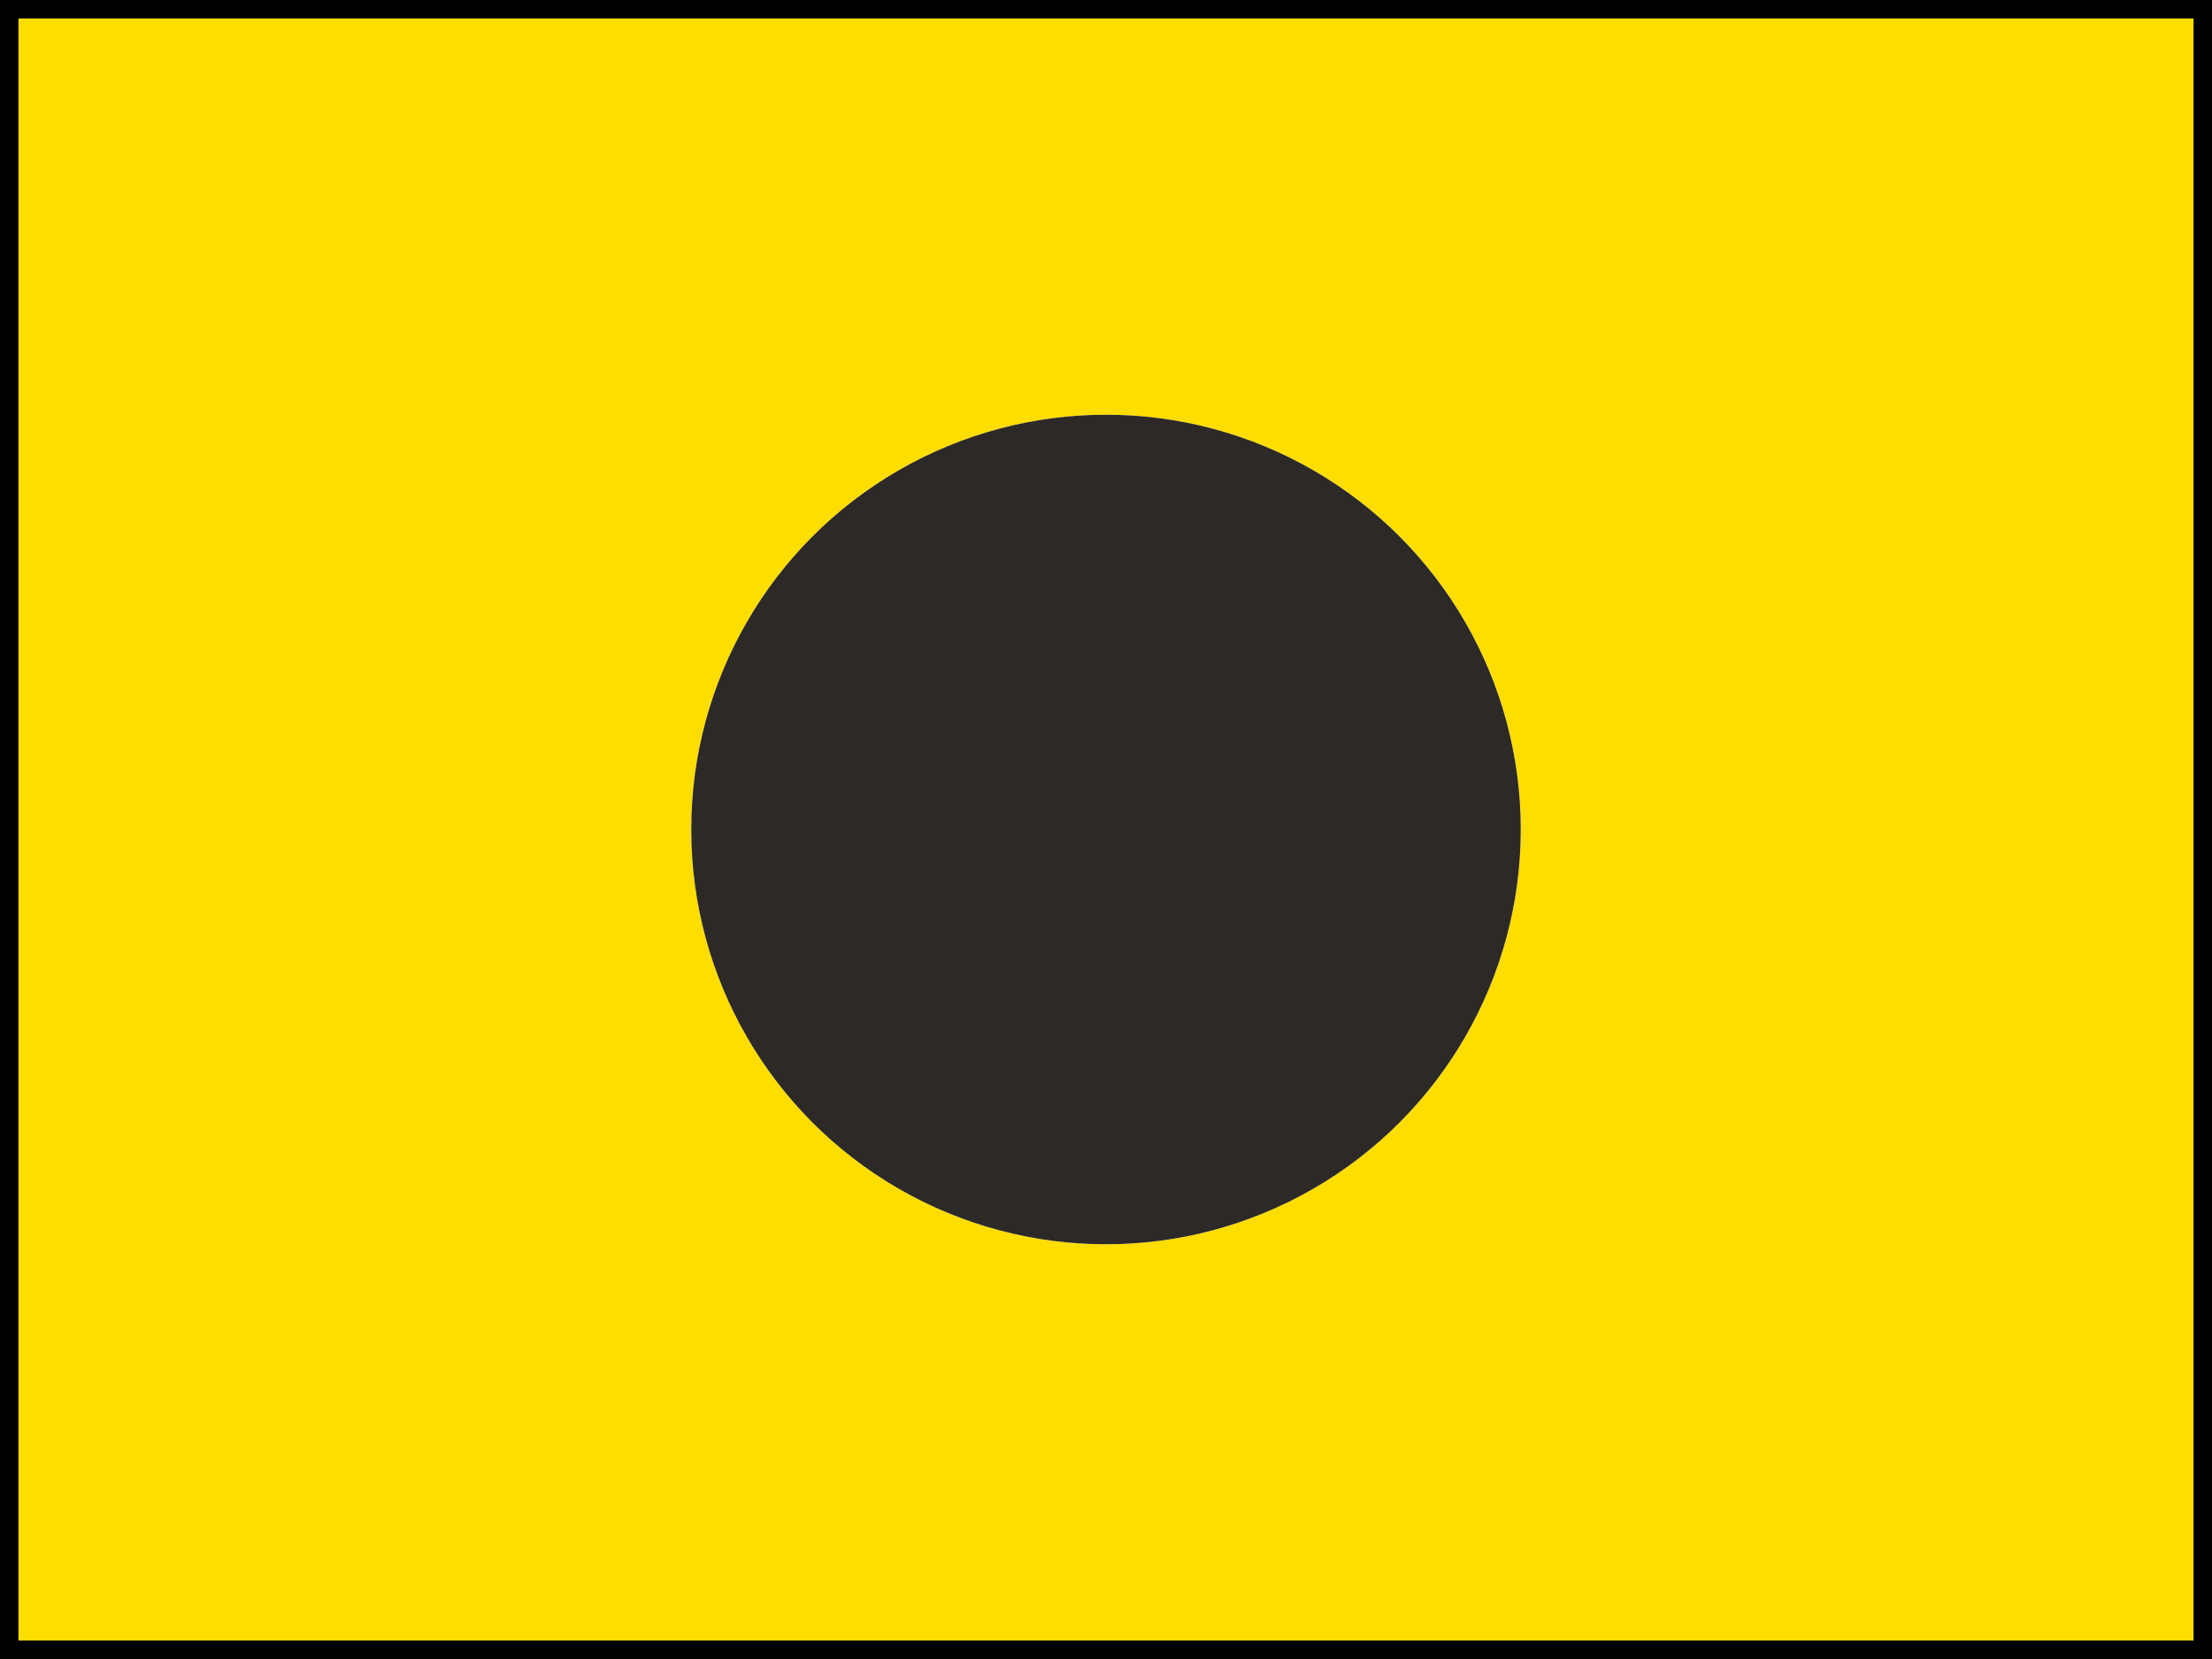 <?xml version="1.0" encoding="UTF-8" ?>
<svg xmlns="http://www.w3.org/2000/svg" viewBox="0 0 120 90">
<path d="M0,0H120V90H0ZM60,22.5A22.5,22.5 0 0 0 37.5,45A22.5,22.5 0 1 0 60,22.5" fill="#FEDD00"/>
<circle cx="60" cy="45" r="22.5" fill="#2D2926"/>
<path d="M0.5,0.5H119.5V89.5H0.5Z" stroke="#000" fill="none"/>
</svg>